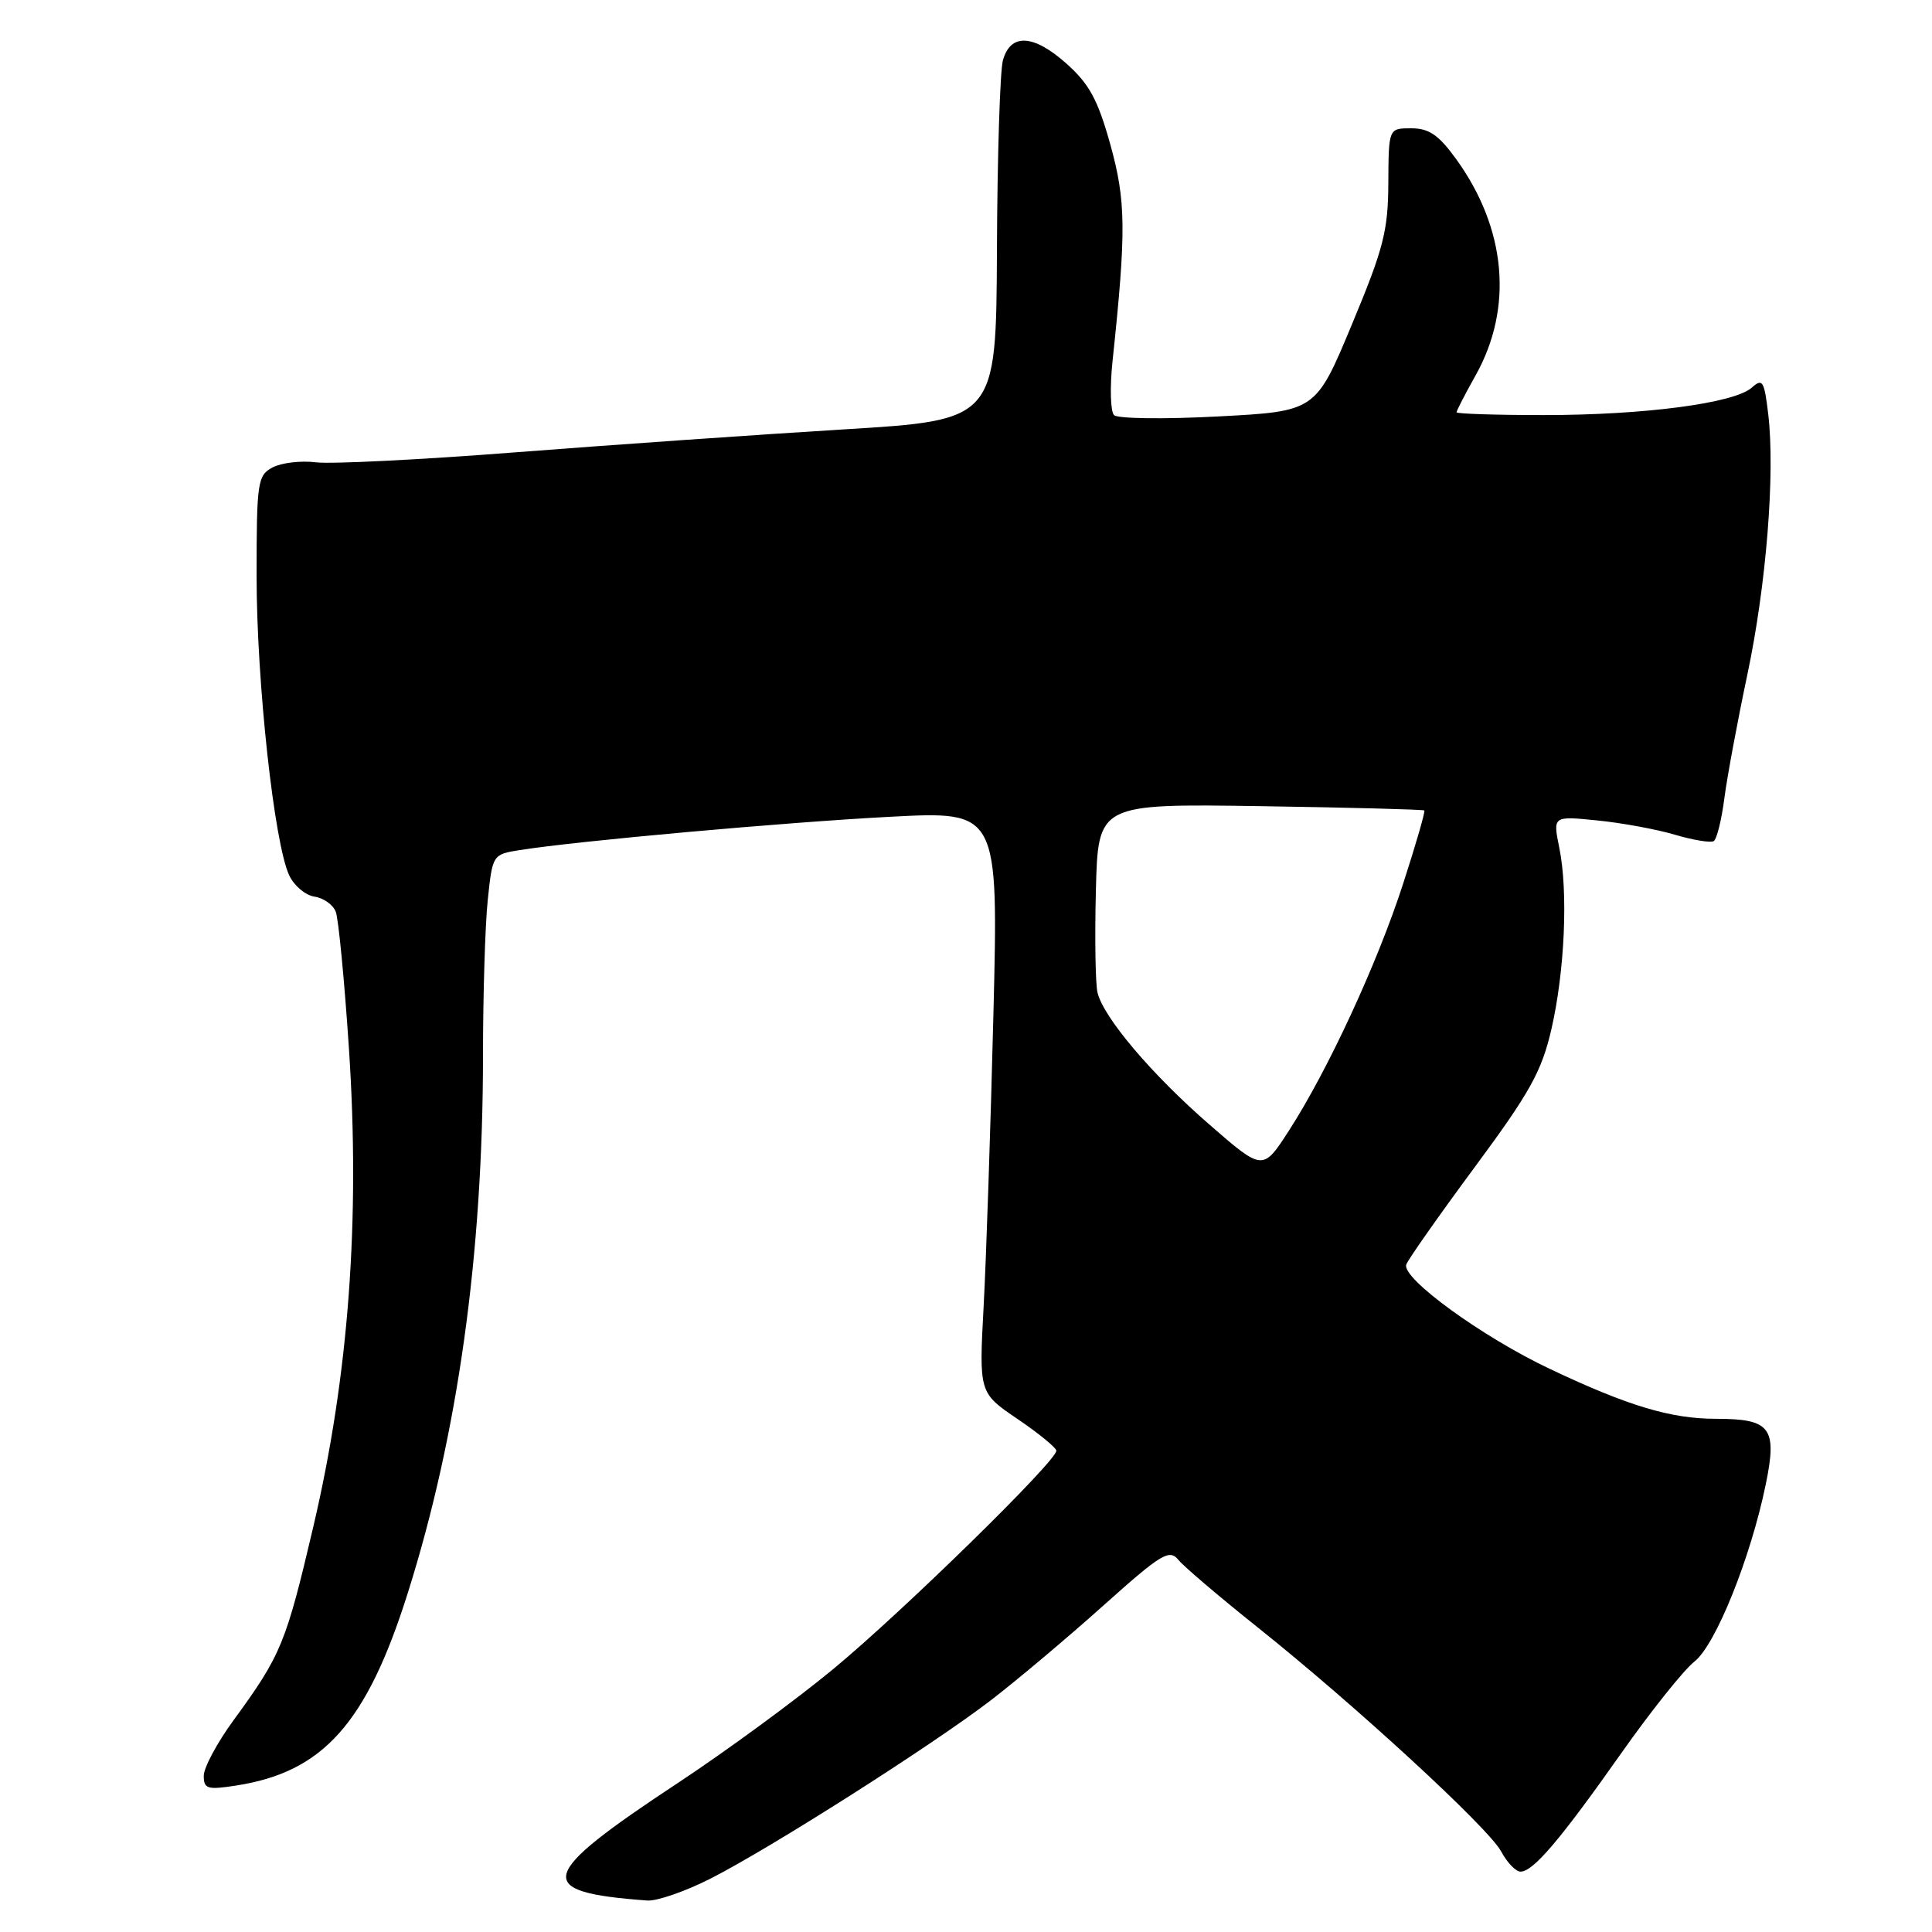 <?xml version="1.0" encoding="UTF-8" standalone="no"?>
<!DOCTYPE svg PUBLIC "-//W3C//DTD SVG 1.1//EN" "http://www.w3.org/Graphics/SVG/1.1/DTD/svg11.dtd" >
<svg xmlns="http://www.w3.org/2000/svg" xmlns:xlink="http://www.w3.org/1999/xlink" version="1.1" viewBox="0 0 256 256">
 <g >
 <path fill="currentColor"
d=" M 94.04 248.98 C 101.88 245.02 123.45 231.31 131.30 225.29 C 134.71 222.67 141.39 217.05 146.15 212.79 C 153.92 205.84 154.94 205.22 156.15 206.70 C 156.89 207.60 161.57 211.58 166.53 215.54 C 179.46 225.84 197.26 242.22 198.92 245.34 C 199.70 246.80 200.85 248.00 201.48 248.00 C 203.16 248.00 206.75 243.77 214.81 232.33 C 218.75 226.74 223.12 221.26 224.53 220.16 C 227.33 217.96 231.97 206.42 233.97 196.70 C 235.52 189.18 234.62 188.00 227.41 188.00 C 221.40 188.00 215.76 186.31 205.39 181.40 C 196.37 177.14 185.66 169.34 186.34 167.55 C 186.63 166.81 190.72 160.99 195.44 154.61 C 202.70 144.80 204.26 141.99 205.55 136.46 C 207.34 128.73 207.81 118.17 206.61 112.31 C 205.76 108.12 205.76 108.12 211.63 108.71 C 214.86 109.03 219.49 109.88 221.92 110.60 C 224.35 111.32 226.67 111.70 227.08 111.45 C 227.48 111.20 228.12 108.64 228.49 105.75 C 228.87 102.86 230.23 95.55 231.51 89.50 C 234.04 77.61 235.23 62.75 234.30 54.88 C 233.77 50.44 233.55 50.09 232.11 51.37 C 229.79 53.43 217.89 55.00 204.56 55.00 C 198.20 55.00 193.00 54.83 193.00 54.63 C 193.00 54.42 194.14 52.21 195.54 49.71 C 200.55 40.75 199.59 30.26 192.94 21.07 C 190.62 17.87 189.35 17.00 186.99 17.00 C 184.00 17.00 184.00 17.00 183.96 24.25 C 183.93 30.60 183.33 32.93 179.13 43.00 C 174.34 54.50 174.34 54.50 161.42 55.18 C 154.31 55.56 148.11 55.48 147.62 55.01 C 147.14 54.54 147.05 51.30 147.42 47.82 C 149.25 30.54 149.20 26.63 147.12 19.13 C 145.46 13.19 144.33 11.11 141.28 8.40 C 136.92 4.53 133.89 4.38 132.89 8.00 C 132.51 9.38 132.15 20.66 132.10 33.09 C 132.00 55.67 132.00 55.67 111.75 56.90 C 100.61 57.58 81.15 58.94 68.50 59.92 C 55.85 60.91 43.86 61.51 41.86 61.26 C 39.86 61.01 37.28 61.32 36.11 61.94 C 34.13 63.00 34.00 63.86 34.00 76.33 C 34.00 90.39 36.34 111.83 38.33 116.00 C 38.98 117.38 40.49 118.64 41.67 118.81 C 42.86 118.98 44.13 119.88 44.49 120.81 C 44.85 121.74 45.64 129.93 46.24 139.00 C 47.74 161.71 46.20 182.31 41.53 202.23 C 37.89 217.76 37.26 219.30 30.96 227.92 C 28.78 230.90 27.00 234.22 27.00 235.30 C 27.00 237.04 27.48 237.18 31.25 236.60 C 42.83 234.82 48.60 228.35 54.06 211.00 C 60.67 190.02 63.99 166.29 64.00 139.90 C 64.00 131.86 64.28 122.58 64.63 119.25 C 65.26 113.24 65.28 113.21 68.88 112.64 C 76.48 111.43 104.10 108.95 117.90 108.23 C 132.30 107.47 132.30 107.47 131.63 134.49 C 131.26 149.34 130.68 166.69 130.34 173.03 C 129.72 184.56 129.72 184.56 134.84 188.03 C 137.65 189.94 139.96 191.83 139.97 192.23 C 140.02 193.57 119.57 213.59 110.43 221.14 C 105.44 225.27 96.21 232.03 89.93 236.18 C 71.09 248.61 70.53 250.71 85.78 251.83 C 87.03 251.92 90.75 250.64 94.04 248.98 Z  M 160.23 148.99 C 152.63 142.38 146.25 134.87 145.43 131.54 C 145.15 130.42 145.05 124.33 145.21 118.00 C 145.50 106.50 145.50 106.50 166.99 106.82 C 178.81 107.00 188.59 107.26 188.73 107.39 C 188.87 107.53 187.61 111.89 185.93 117.07 C 182.51 127.65 175.95 141.82 170.78 149.83 C 167.33 155.17 167.33 155.17 160.23 148.99 Z "/>
</g>
</svg>